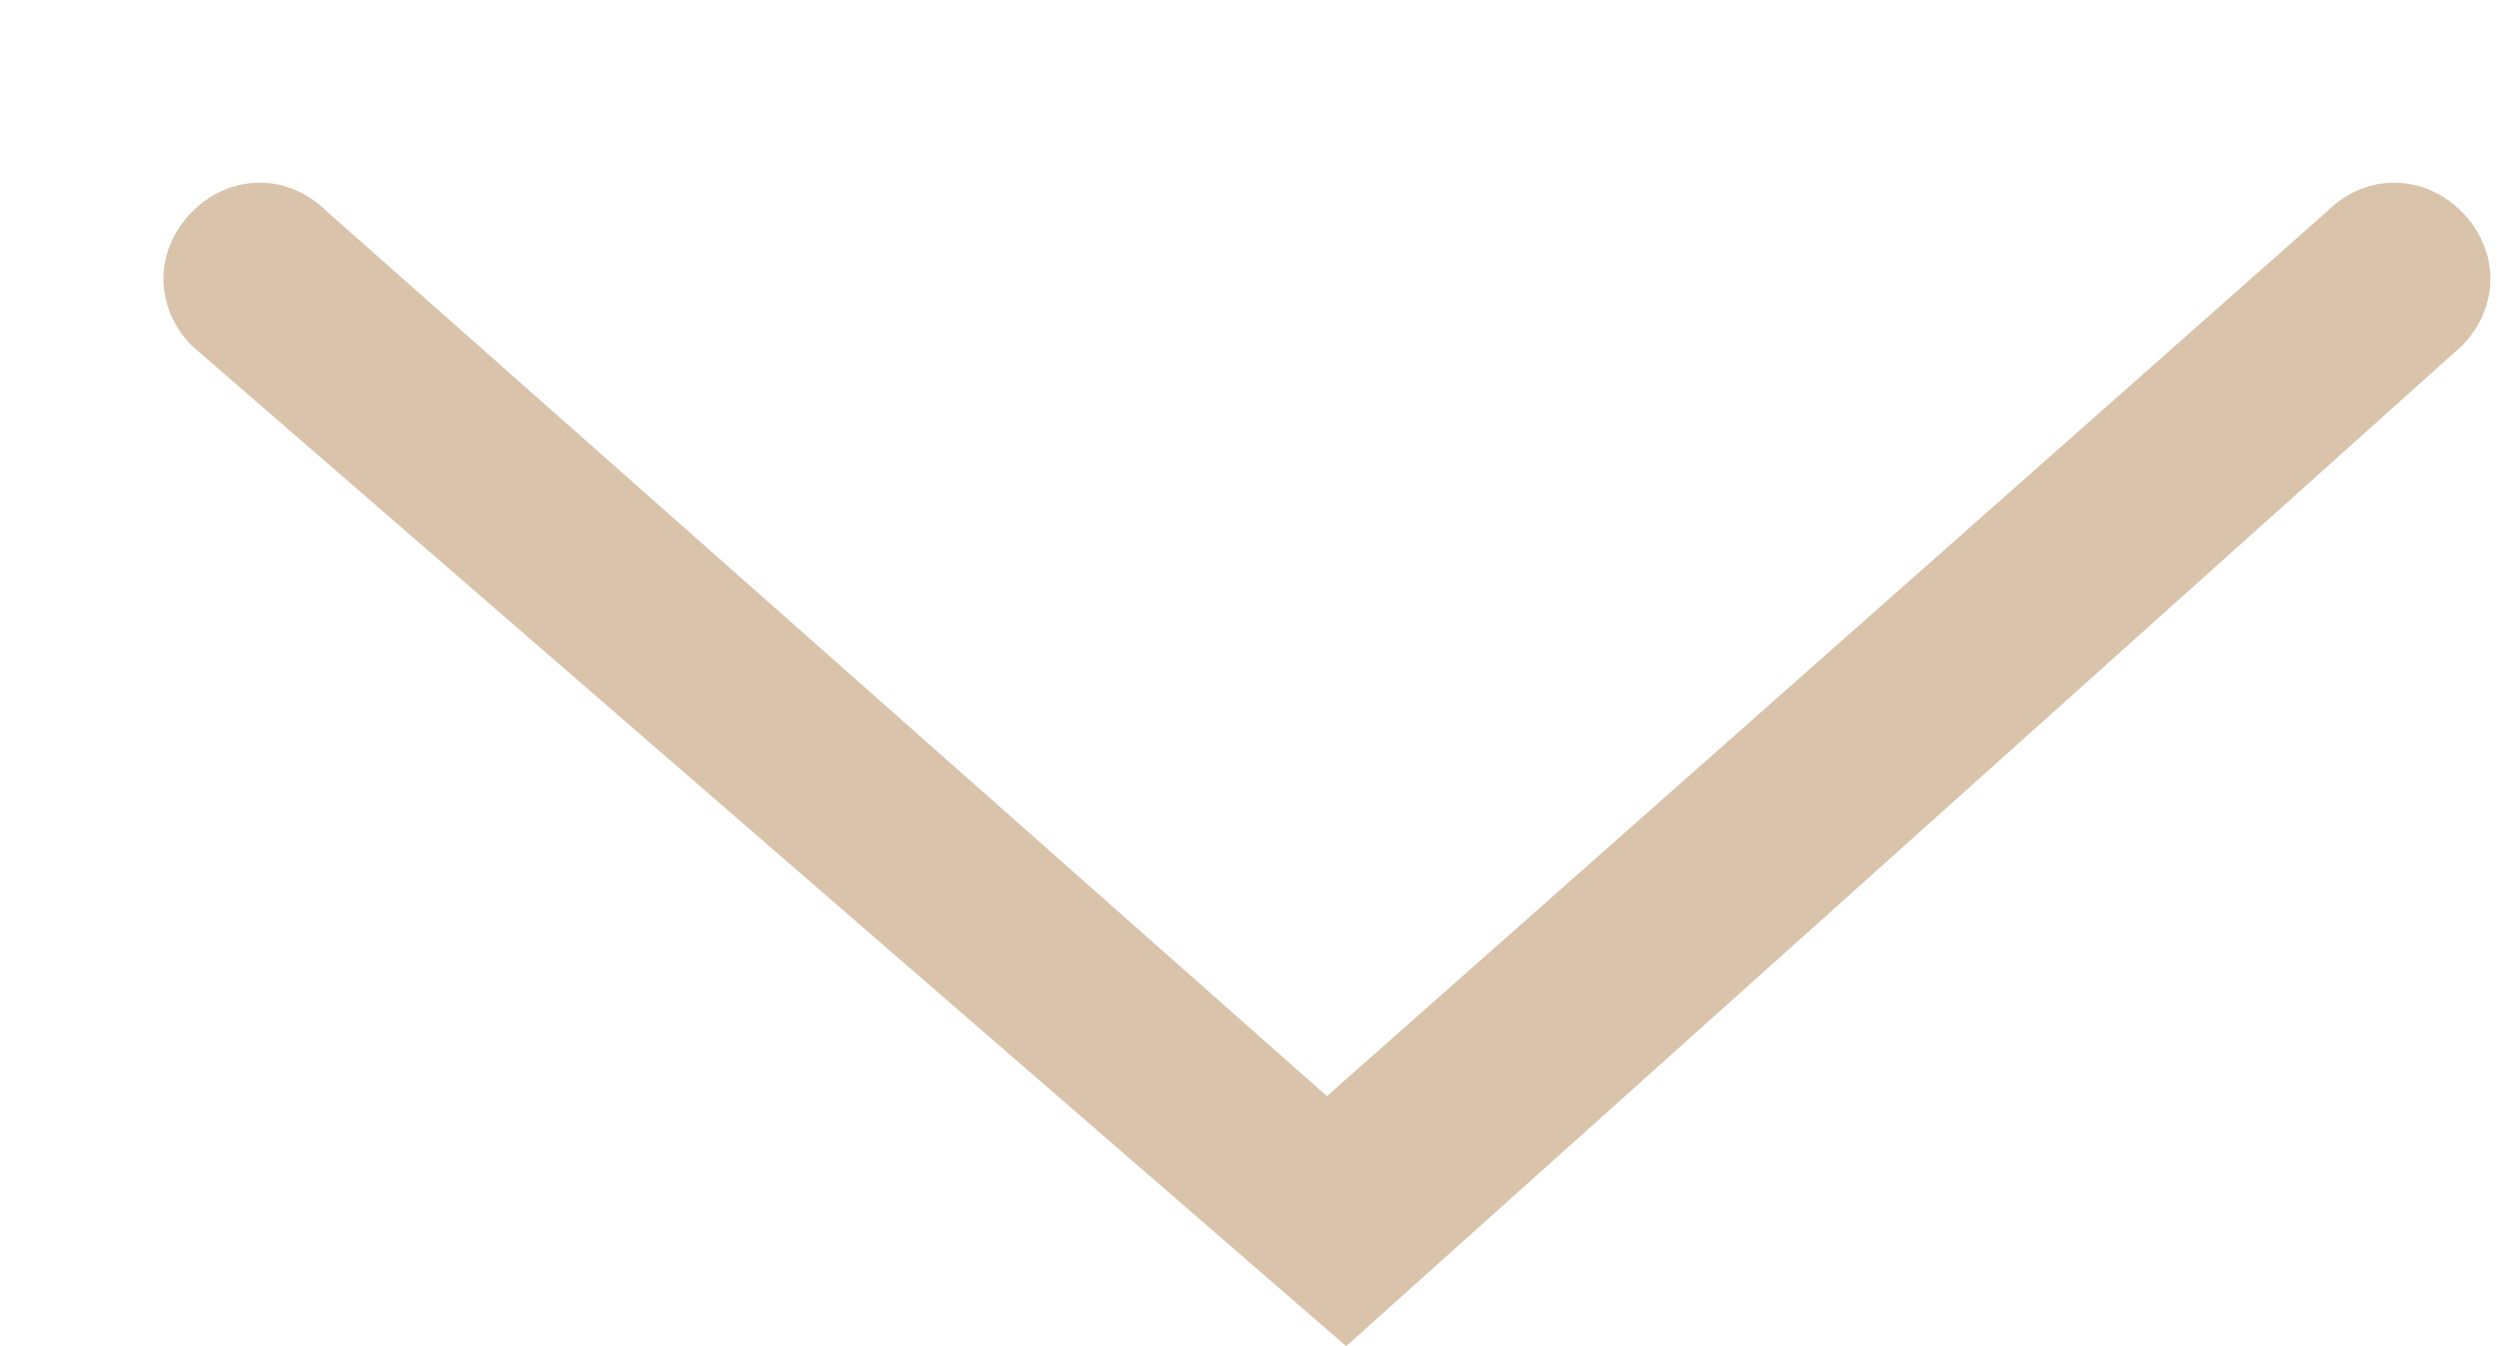 <svg width="13" height="7" viewBox="0 0 13 7" fill="none"
	xmlns="http://www.w3.org/2000/svg">
	<path d="M7 7L12.8 1.8C13 1.6 13 1.3 12.8 1.1C12.6 0.9 12.3 0.9 12.1 1.1L6.9 5.7L1.7 1.1C1.5 0.9 1.2 0.9 1 1.1C0.8 1.3 0.8 1.6 1 1.8L7 7Z" fill="#D9C3AB"/>
</svg>
